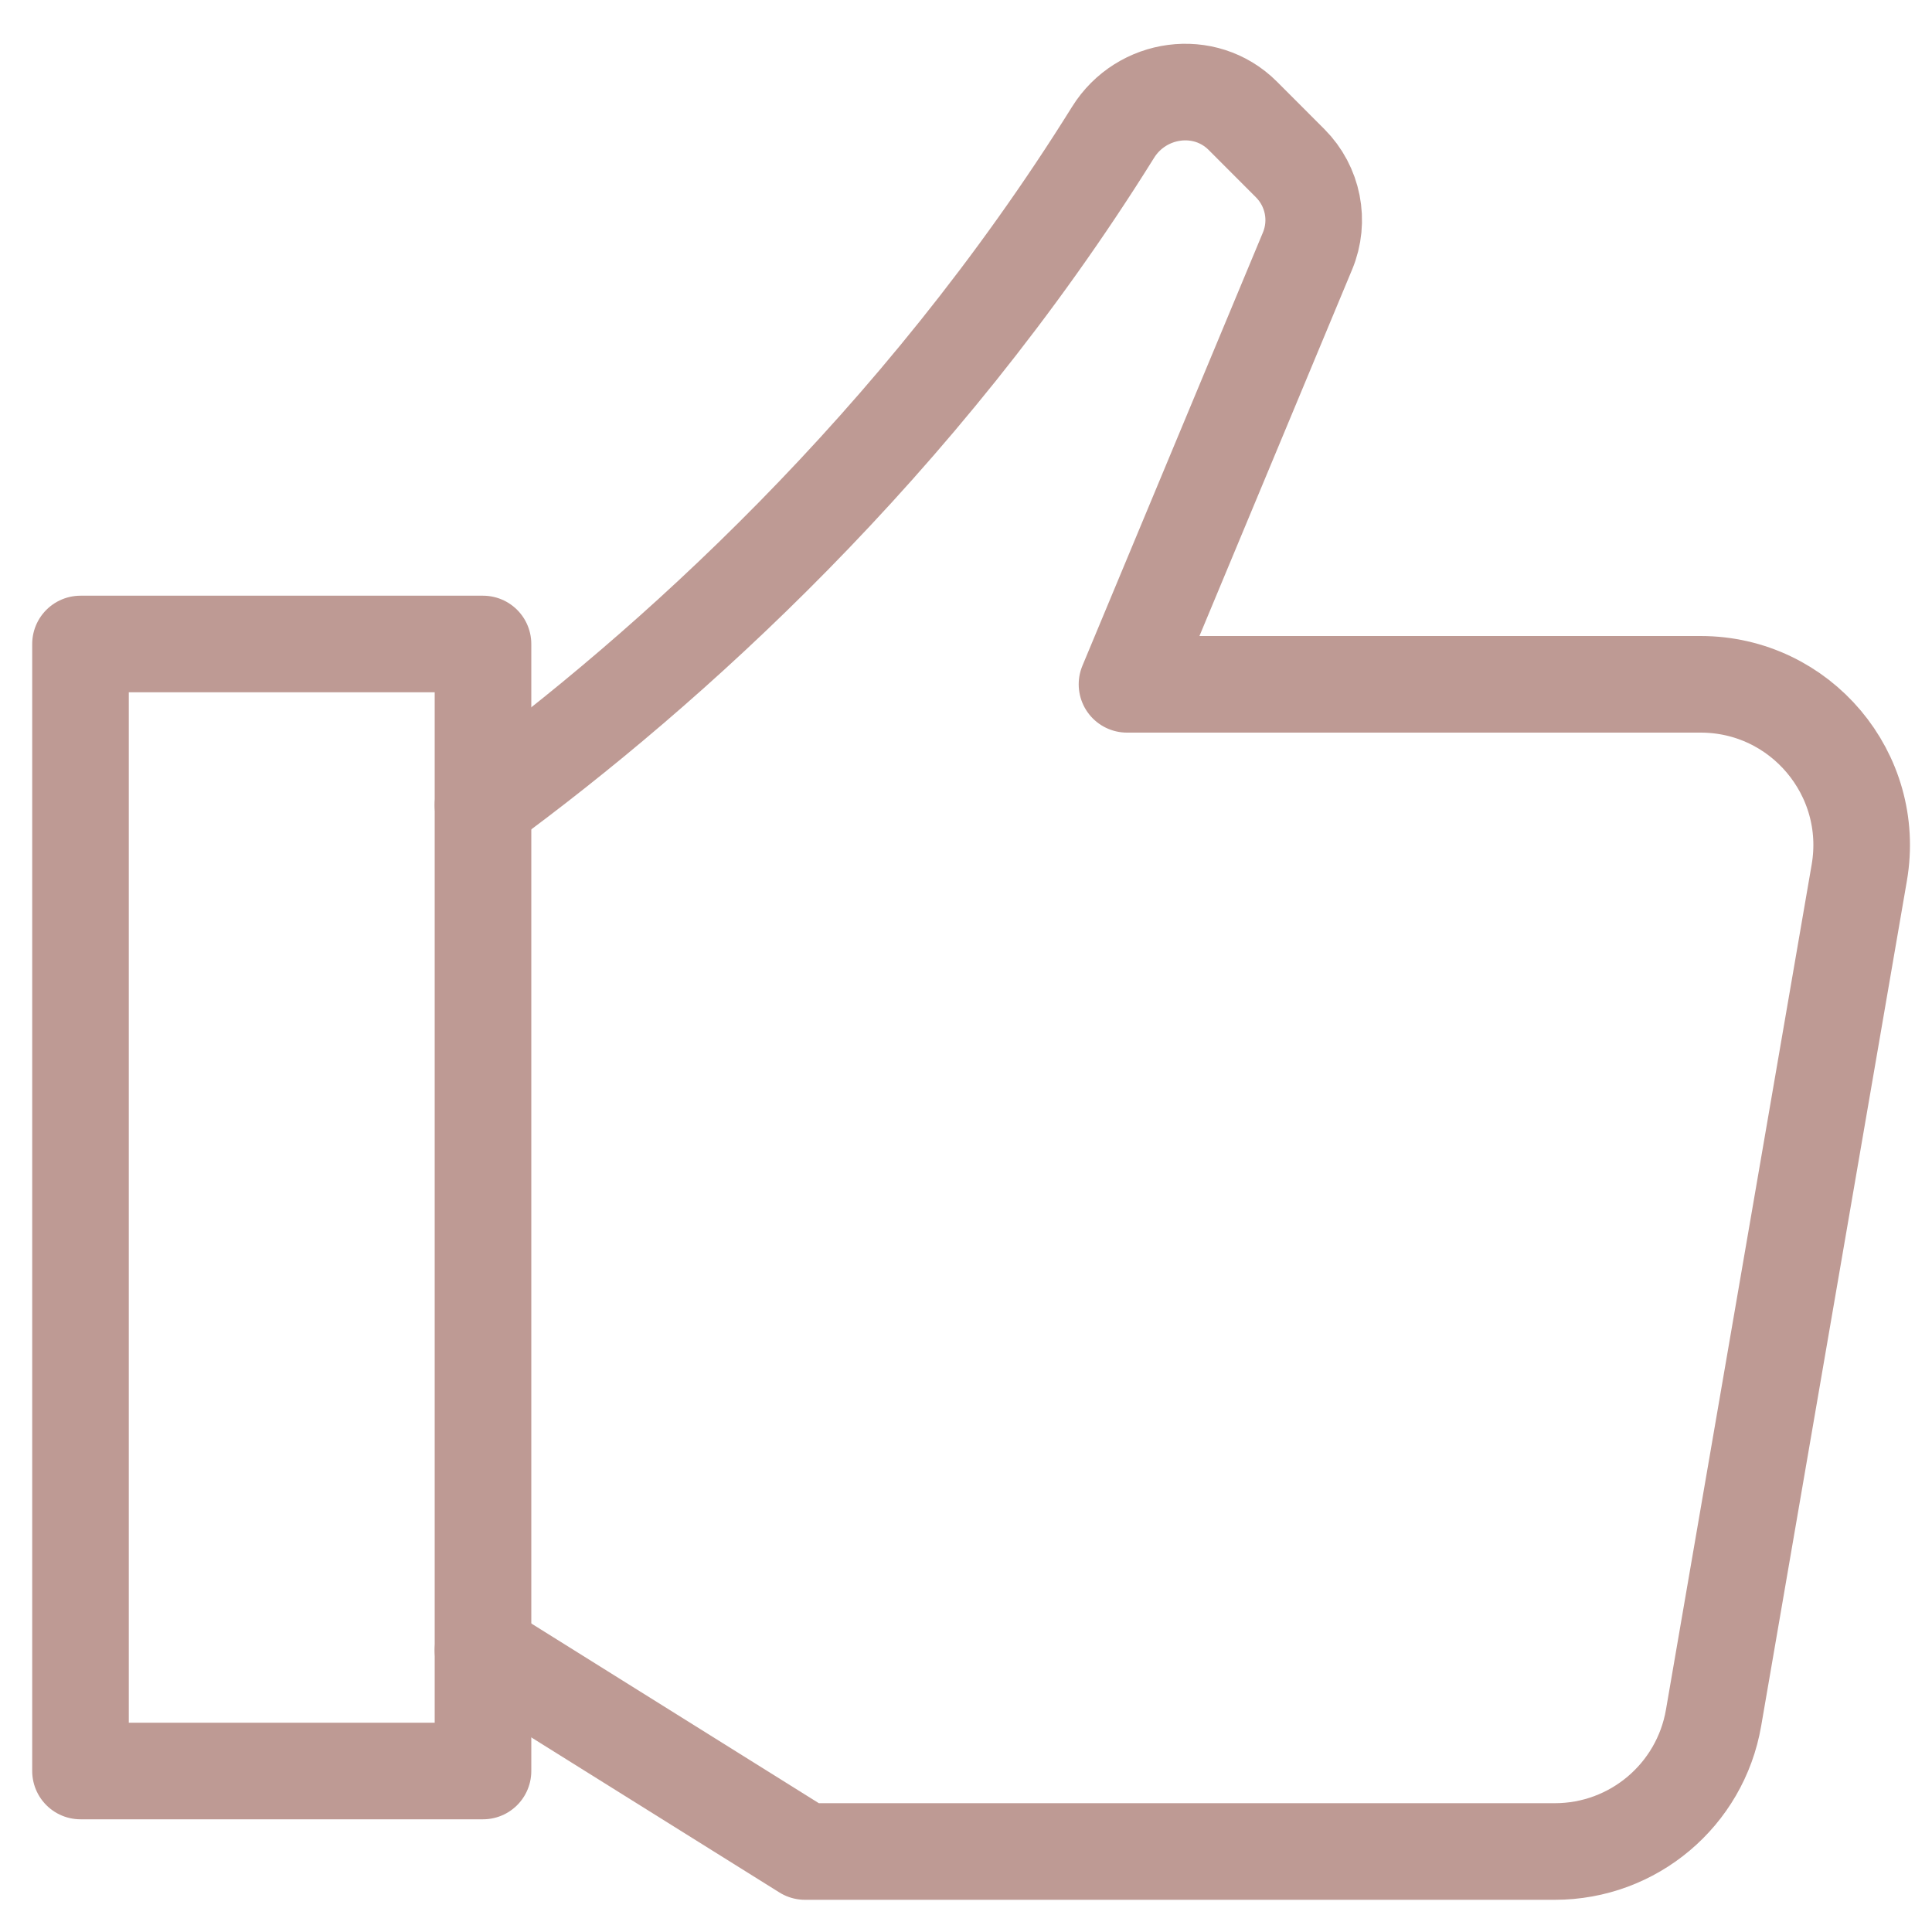 <svg width="30" height="30" viewBox="0 0 30 30" fill="none" xmlns="http://www.w3.org/2000/svg">
<g clip-path="url(#clip0_2767_1291)">
<path d="M7.5 12.501C10.354 10.408 14.249 6.926 17.284 2.054C17.723 1.349 18.709 1.21 19.297 1.797L20.033 2.534C20.391 2.892 20.498 3.431 20.303 3.898L17.5 10.626H26.407C27.958 10.626 29.134 12.022 28.871 13.55L26.608 26.675C26.401 27.874 25.361 28.75 24.144 28.75H12.5L7.5 25.625" stroke="#BE9A94" stroke-width="1.5" stroke-linecap="round" stroke-linejoin="round"/>
<path d="M7.5 10H1.25V27.5H7.5V10Z" stroke="#BE9A94" stroke-width="1.5" stroke-linecap="round" stroke-linejoin="round"/>
</g>
<defs>
<clipPath id="clip0_2767_1291">
<rect width="30" height="30" fill="white"/>
</clipPath>
</defs>
</svg>
